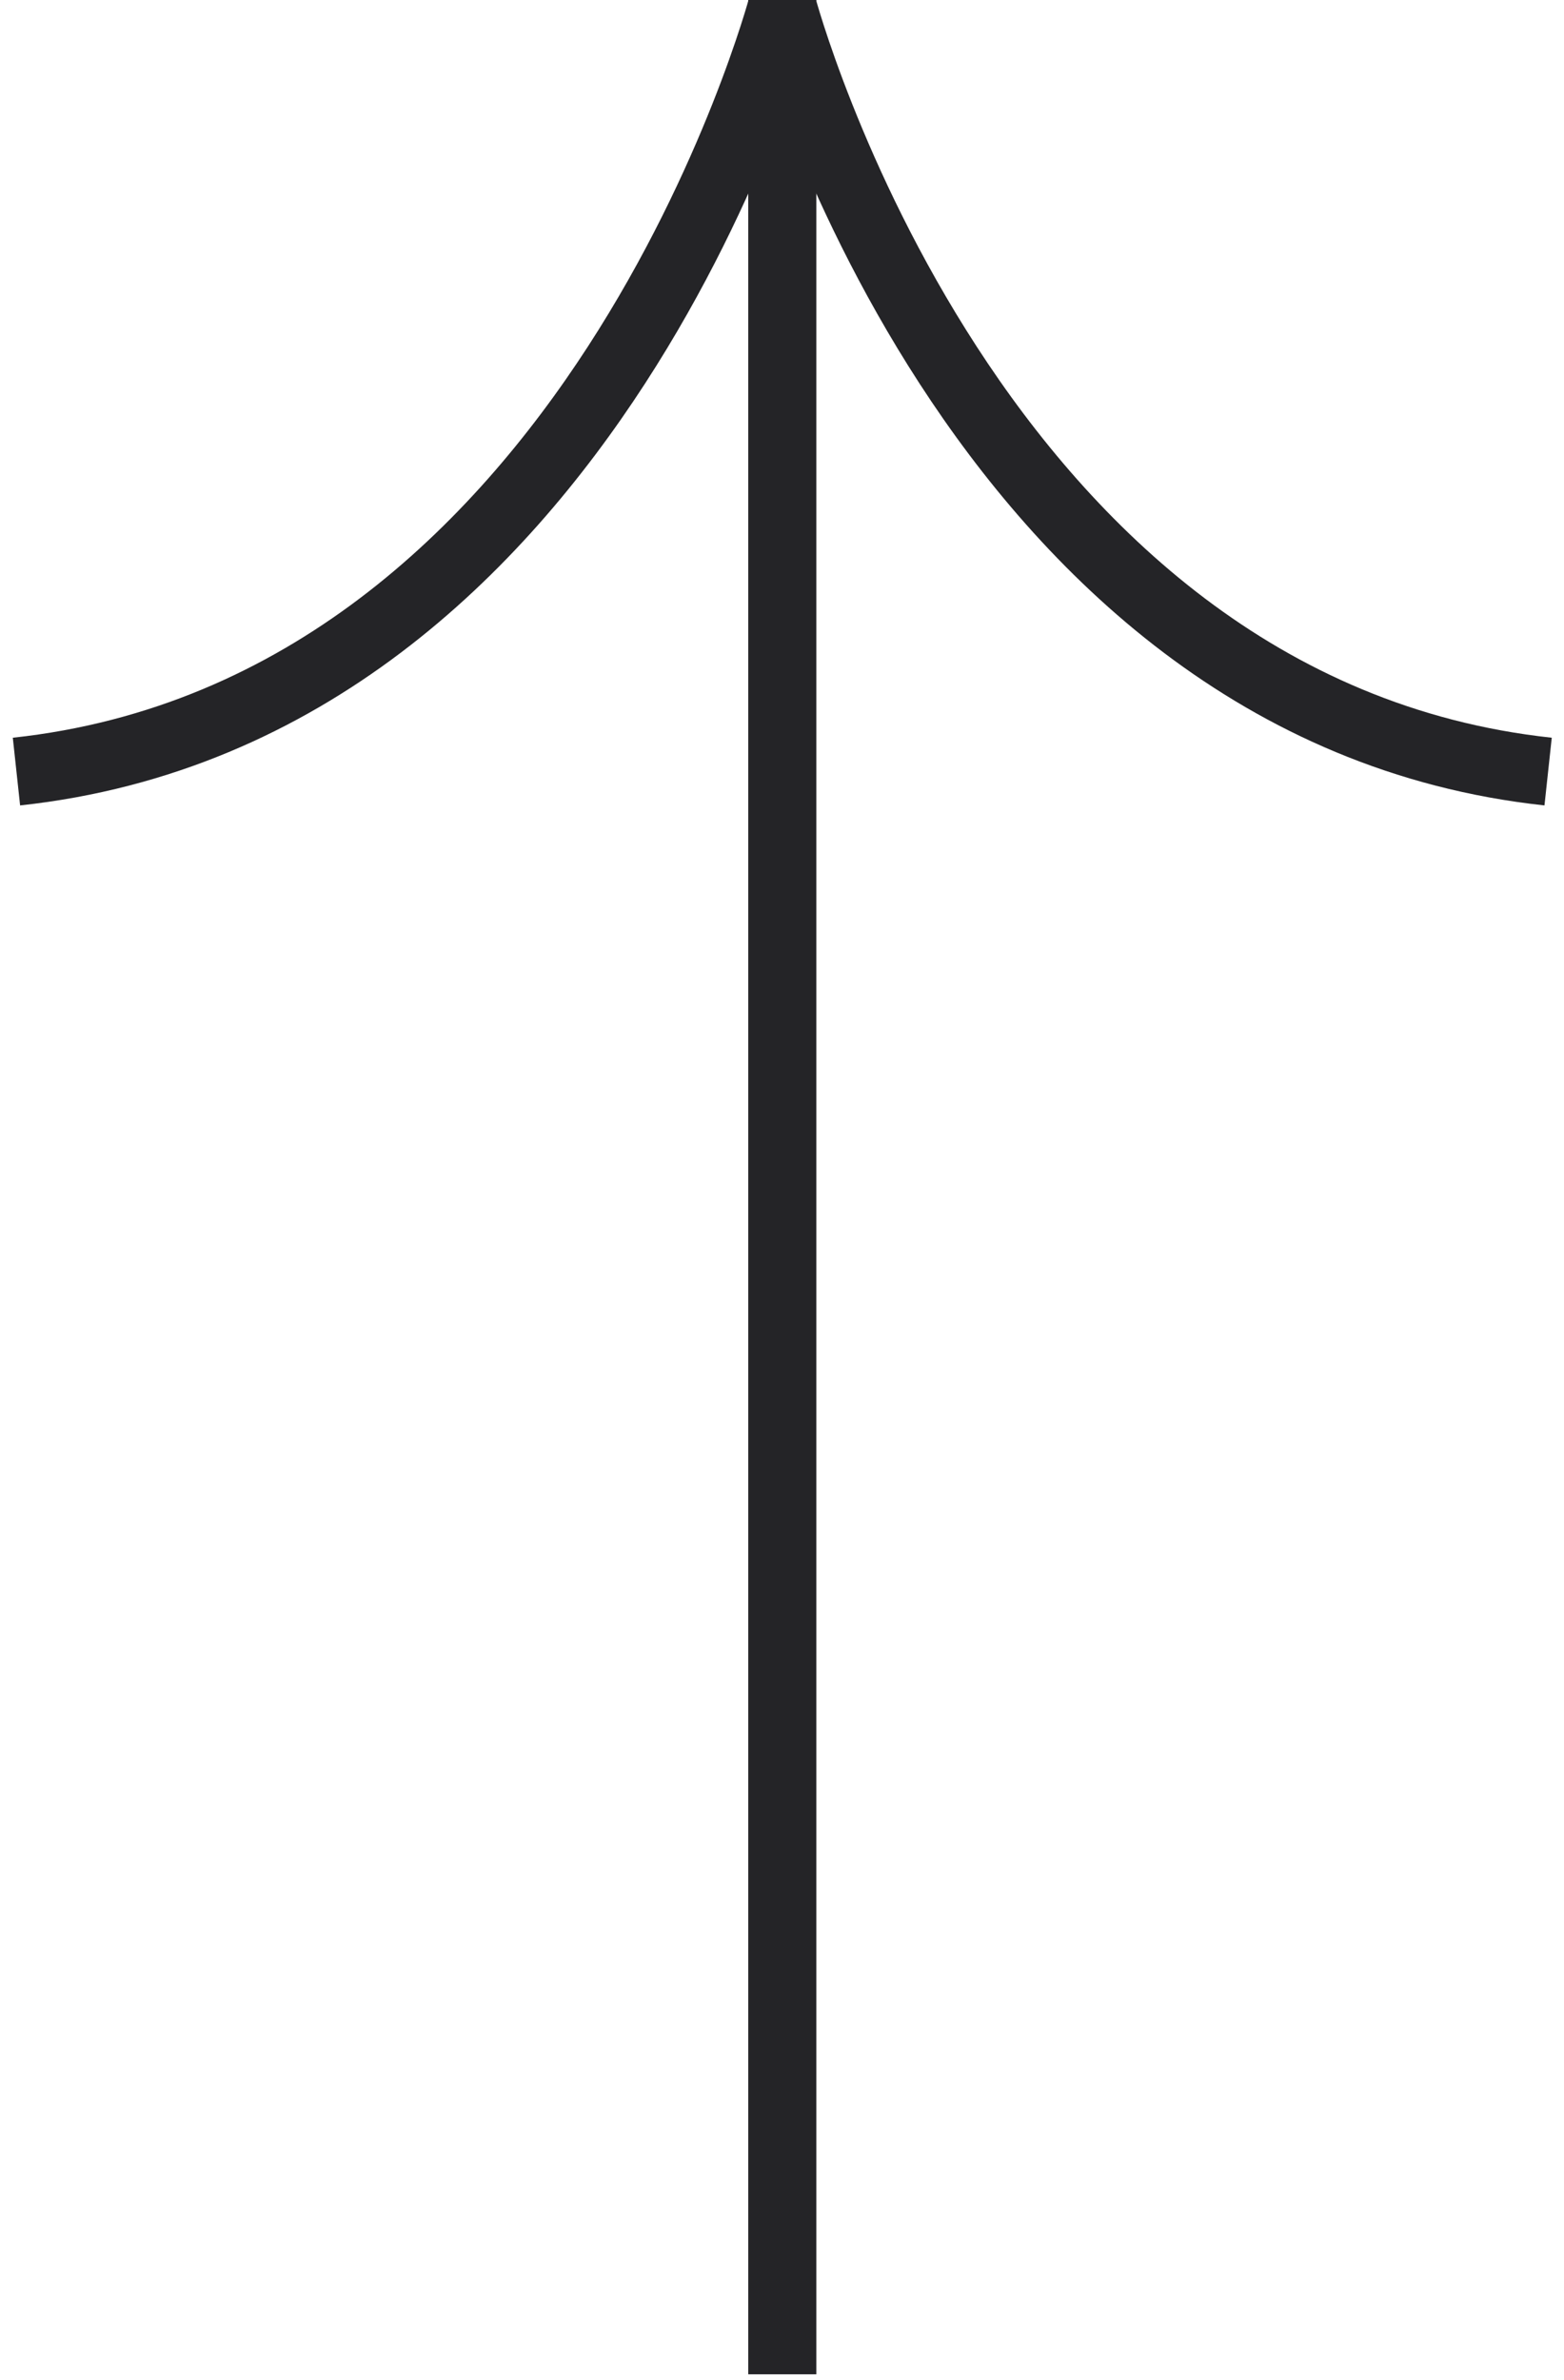 <?xml version="1.0" encoding="UTF-8"?>
<svg id="Ebene_1" data-name="Ebene 1" xmlns="http://www.w3.org/2000/svg" viewBox="0 0 27.57 41.95">
  <defs>
    <style>
      .cls-1 {
        stroke-linejoin: bevel;
      }

      .cls-1, .cls-2 {
        fill: none;
        stroke: #242427;
        stroke-width: 1.2px;
      }
    </style>
  </defs>
  <line vector-effect="non-scaling-stroke" id="Linie_7" data-name="Linie 7" class="cls-2" x1="13.79" y1="41.85" x2="13.79"/>
  <path vector-effect="non-scaling-stroke" id="Pfad_2" data-name="Pfad 2" class="cls-1" d="m27.29,13.6C17.09,12.5,13.79.1,13.79.1,13.79.1,10.49,12.5.29,13.6"/>
</svg>